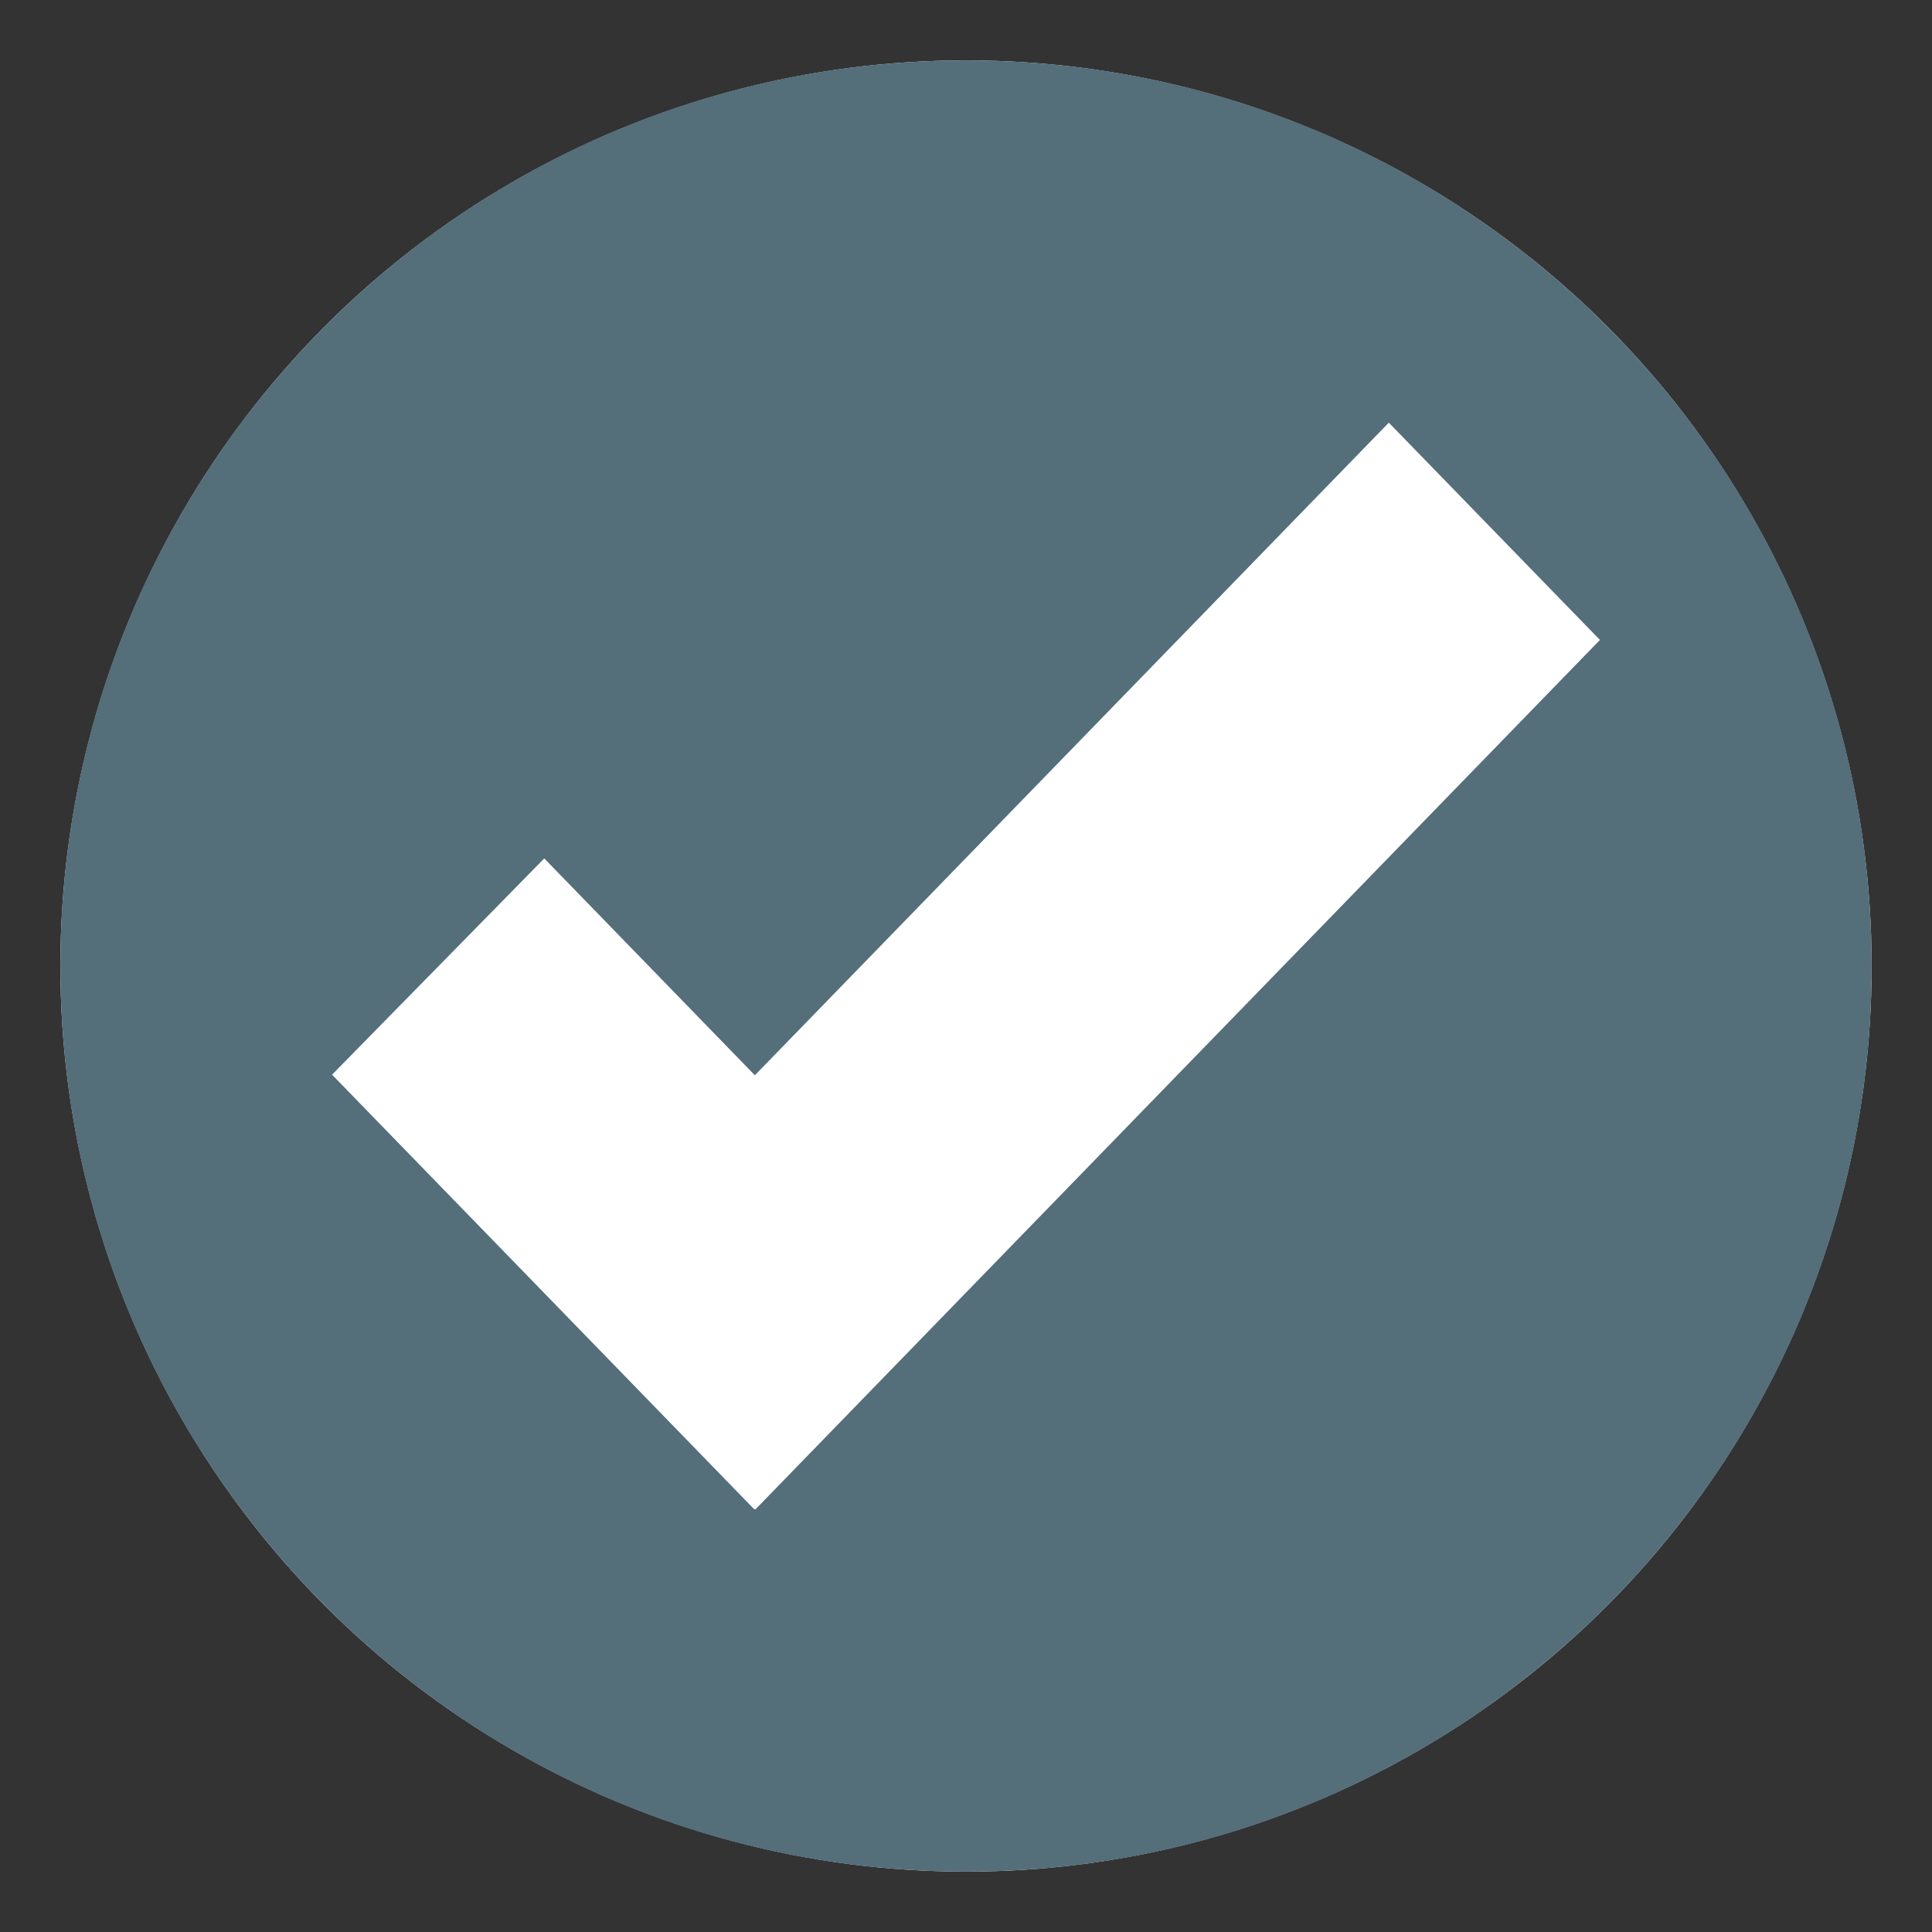 <svg xmlns="http://www.w3.org/2000/svg" viewBox="0 0 64 64" enable-background="new 0 0 64 64"><rect x="0" y="0" width="64" height="64" fill="#333333" stroke="none"/><circle cx="32" cy="32" r="30" fill="#fff"/><path d="M32,2C15.431,2,2,15.432,2,32c0,16.568,13.432,30,30,30c16.568,0,30-13.432,30-30C62,15.432,48.568,2,32,2z M25.025,50
	l-0.02-0.02L24.988,50L11,35.6l7.029-7.164l6.977,7.184l21-21.619L53,21.199L25.025,50z" fill="#546e7a"/></svg>
